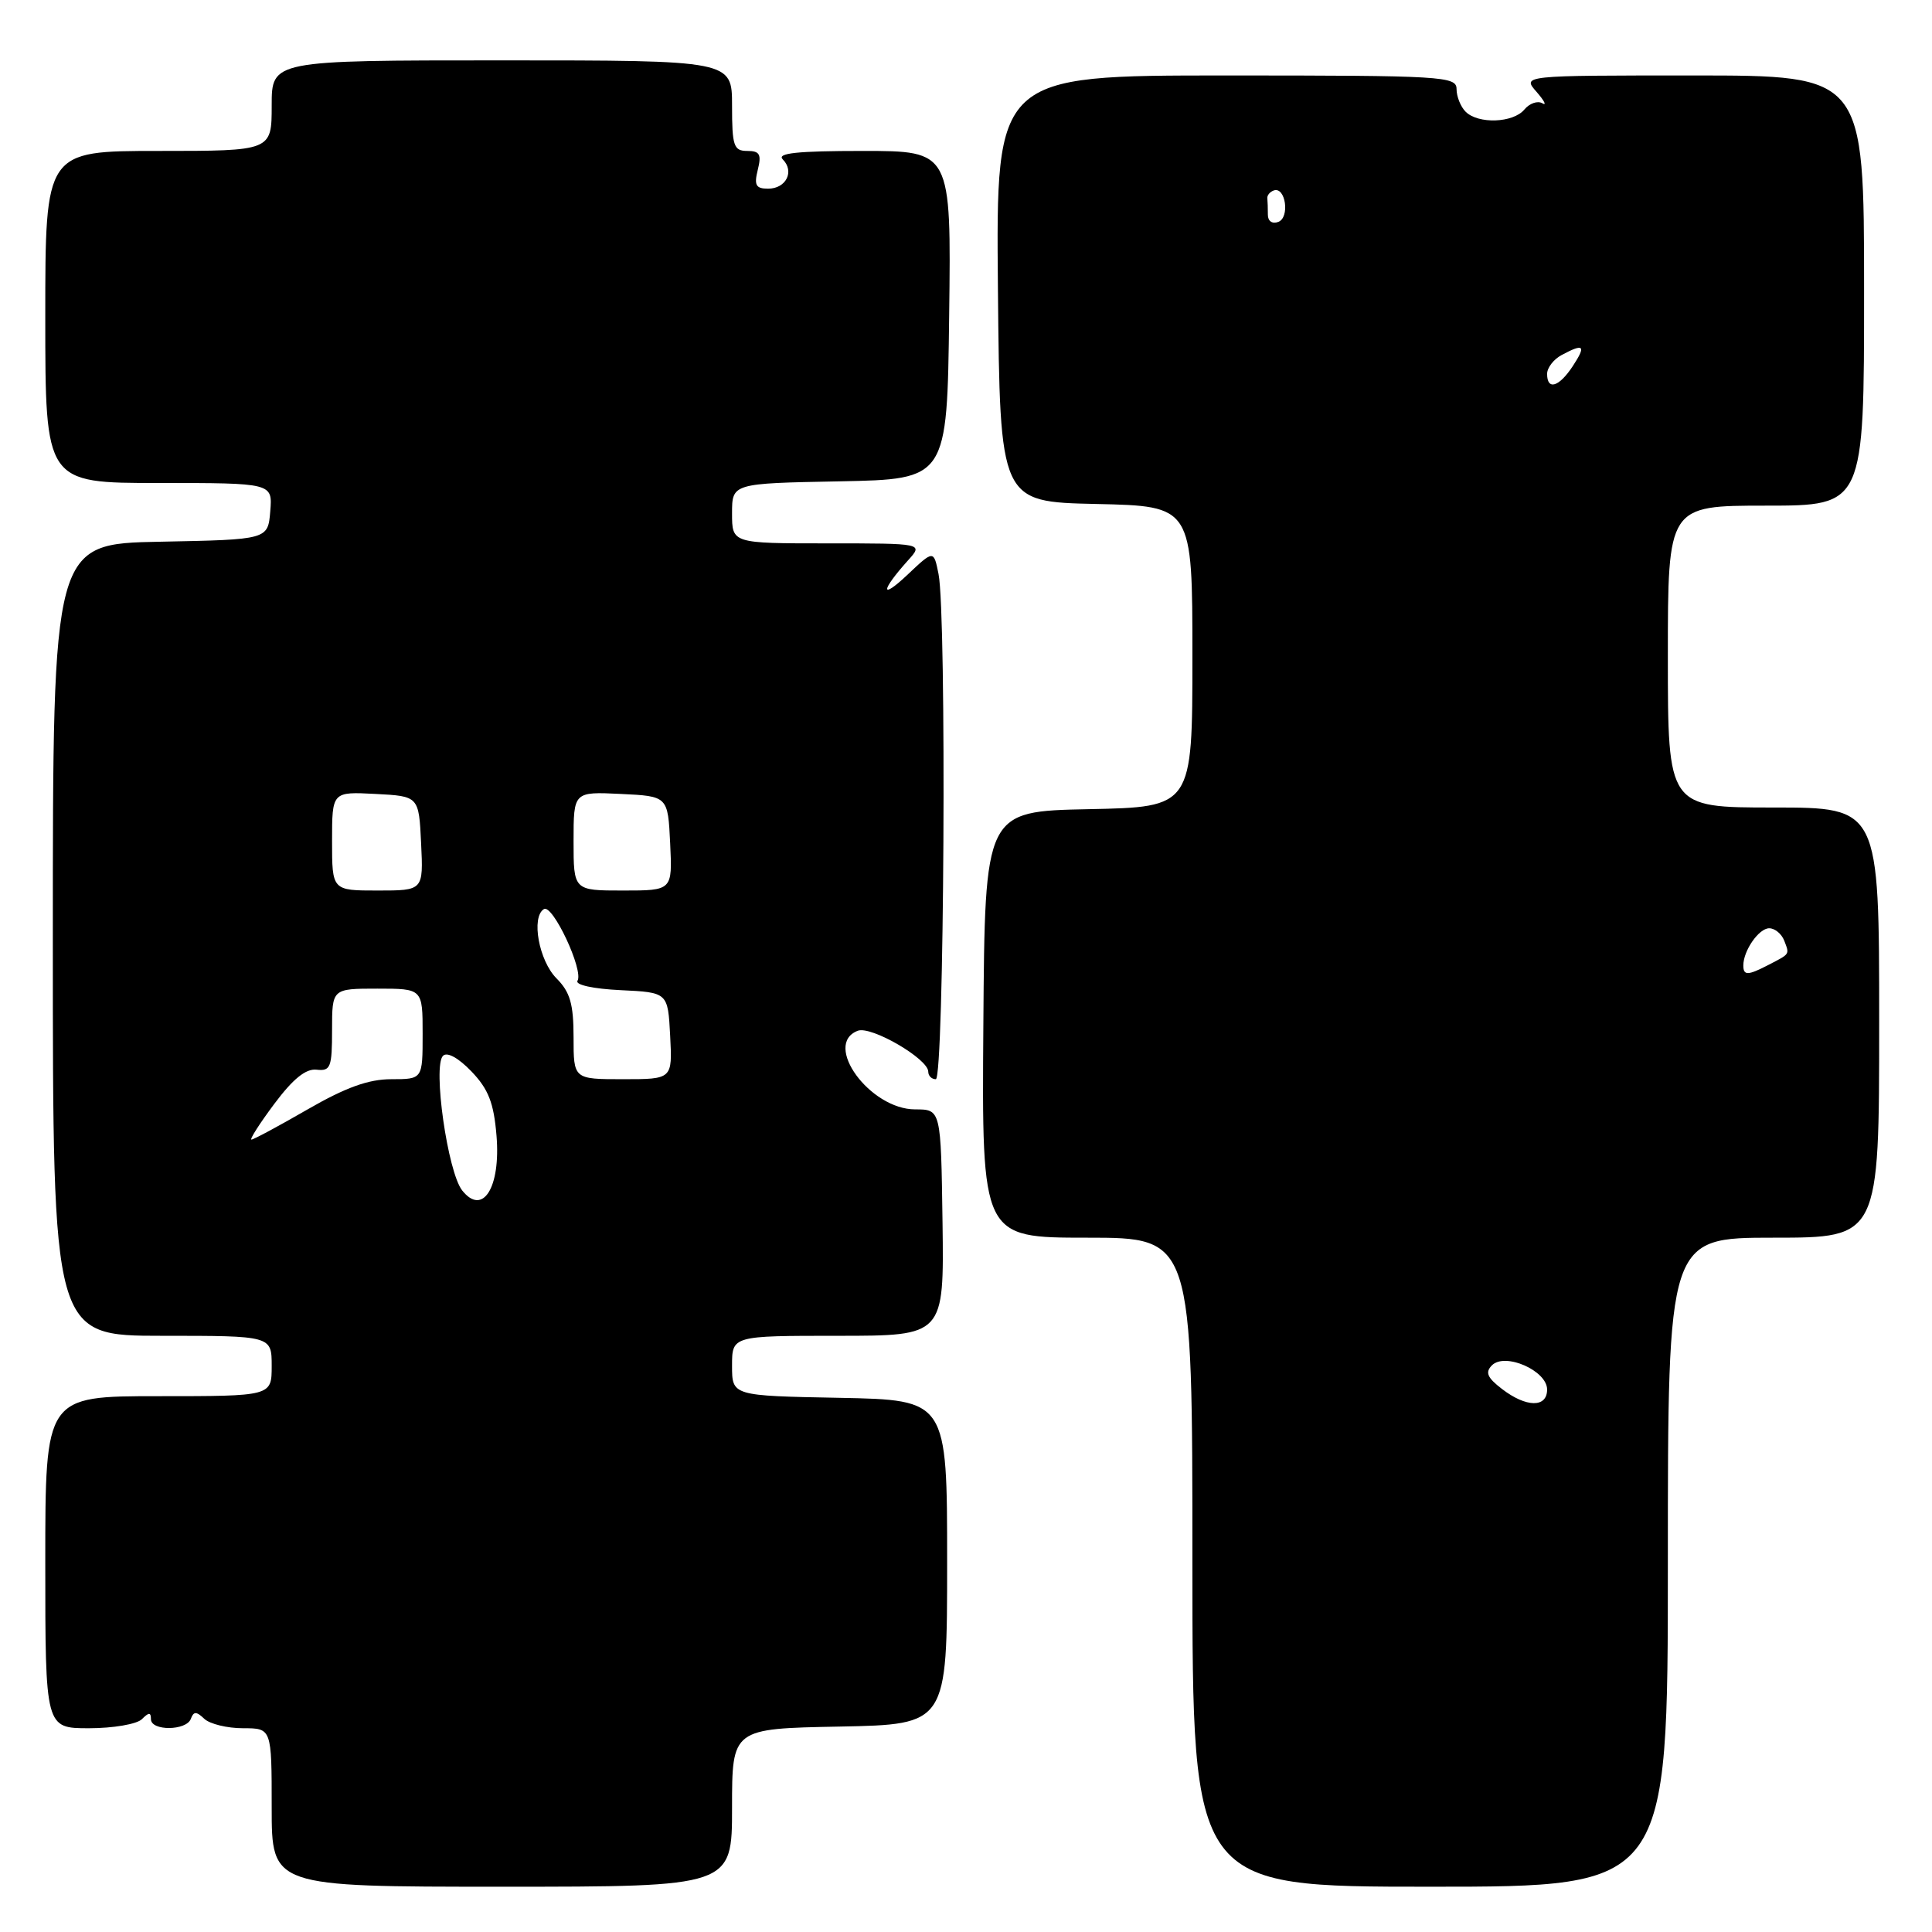<?xml version="1.0" encoding="UTF-8" standalone="no"?>
<!DOCTYPE svg PUBLIC "-//W3C//DTD SVG 1.1//EN" "http://www.w3.org/Graphics/SVG/1.1/DTD/svg11.dtd" >
<svg xmlns="http://www.w3.org/2000/svg" xmlns:xlink="http://www.w3.org/1999/xlink" version="1.1" viewBox="0 0 256 256">
 <g >
 <path fill="currentColor"
d=" M 97.00 239.53 C 97.00 229.05 97.00 229.05 111.25 228.78 C 125.50 228.50 125.50 228.50 125.50 207.00 C 125.50 185.50 125.50 185.50 111.25 185.22 C 97.00 184.95 97.00 184.95 97.00 180.97 C 97.00 177.00 97.00 177.00 111.04 177.00 C 125.09 177.00 125.09 177.00 124.89 162.00 C 124.68 147.00 124.68 147.00 121.27 147.00 C 115.27 147.00 108.97 138.38 113.66 136.58 C 115.43 135.90 123.00 140.30 123.00 142.01 C 123.00 142.56 123.45 143.00 124.00 143.00 C 125.11 143.00 125.45 81.49 124.36 76.06 C 123.72 72.87 123.72 72.87 120.21 76.19 C 116.61 79.58 116.69 78.29 120.32 74.25 C 122.35 72.00 122.35 72.00 109.67 72.00 C 97.00 72.00 97.00 72.00 97.00 68.03 C 97.00 64.05 97.00 64.05 111.25 63.78 C 125.50 63.50 125.50 63.50 125.77 41.75 C 126.04 20.00 126.04 20.00 114.32 20.00 C 105.66 20.00 102.89 20.29 103.72 21.12 C 105.31 22.71 104.16 25.00 101.78 25.00 C 100.15 25.00 99.90 24.54 100.41 22.50 C 100.92 20.45 100.67 20.00 99.02 20.00 C 97.22 20.00 97.00 19.35 97.00 14.00 C 97.00 8.00 97.00 8.00 66.50 8.00 C 36.00 8.00 36.00 8.00 36.00 14.00 C 36.00 20.00 36.00 20.00 21.00 20.00 C 6.00 20.00 6.00 20.00 6.00 42.00 C 6.00 64.00 6.00 64.00 21.06 64.00 C 36.12 64.00 36.12 64.00 35.81 67.75 C 35.50 71.50 35.50 71.50 21.25 71.78 C 7.00 72.05 7.00 72.05 7.00 124.53 C 7.00 177.00 7.00 177.00 21.50 177.00 C 36.00 177.00 36.00 177.00 36.00 181.00 C 36.00 185.00 36.00 185.00 21.00 185.00 C 6.00 185.00 6.00 185.00 6.00 207.00 C 6.00 229.00 6.00 229.00 11.80 229.00 C 14.99 229.00 18.14 228.46 18.80 227.80 C 19.73 226.87 20.00 226.87 20.00 227.80 C 20.00 229.39 24.71 229.35 25.29 227.75 C 25.66 226.75 26.02 226.75 27.07 227.75 C 27.80 228.44 30.11 229.00 32.20 229.00 C 36.00 229.00 36.00 229.00 36.00 239.50 C 36.00 250.00 36.00 250.00 66.50 250.00 C 97.00 250.00 97.00 250.00 97.00 239.53 Z  M 221.00 207.00 C 221.00 164.00 221.00 164.00 235.00 164.00 C 249.00 164.00 249.00 164.00 249.00 135.50 C 249.00 107.00 249.00 107.00 235.00 107.00 C 221.00 107.00 221.00 107.00 221.00 87.00 C 221.00 67.00 221.00 67.00 234.00 67.00 C 247.00 67.00 247.00 67.00 247.00 38.50 C 247.00 10.00 247.00 10.00 224.35 10.00 C 201.69 10.00 201.69 10.00 203.60 12.17 C 204.64 13.37 204.99 14.05 204.36 13.68 C 203.74 13.32 202.67 13.69 201.99 14.51 C 200.51 16.30 195.87 16.47 194.20 14.80 C 193.54 14.14 193.00 12.79 193.00 11.80 C 193.00 10.11 191.20 10.00 162.48 10.00 C 131.97 10.00 131.97 10.00 132.23 38.25 C 132.50 66.50 132.50 66.50 145.25 66.78 C 158.00 67.06 158.00 67.06 158.00 87.00 C 158.00 106.94 158.00 106.94 144.25 107.22 C 130.50 107.50 130.50 107.50 130.30 135.75 C 130.09 164.00 130.09 164.00 144.05 164.00 C 158.00 164.00 158.00 164.00 158.00 207.00 C 158.00 250.00 158.00 250.00 189.50 250.00 C 221.00 250.00 221.00 250.00 221.00 207.00 Z  M 61.25 157.75 C 59.32 155.34 57.32 141.28 58.70 139.90 C 59.25 139.35 60.74 140.17 62.47 141.97 C 64.72 144.32 65.43 146.13 65.79 150.48 C 66.36 157.35 63.97 161.17 61.25 157.75 Z  M 36.36 146.25 C 38.83 142.95 40.53 141.57 41.96 141.74 C 43.80 141.95 44.00 141.43 44.00 136.49 C 44.00 131.00 44.00 131.00 50.00 131.00 C 56.00 131.00 56.00 131.00 56.00 137.00 C 56.00 143.00 56.00 143.00 51.85 143.00 C 48.83 143.00 45.81 144.09 40.76 147.00 C 36.95 149.20 33.60 151.00 33.32 151.00 C 33.04 151.00 34.41 148.86 36.36 146.25 Z  M 76.00 137.45 C 76.00 133.04 75.54 131.45 73.75 129.65 C 71.41 127.31 70.35 121.52 72.07 120.46 C 73.22 119.74 77.37 128.59 76.52 129.96 C 76.19 130.50 78.63 131.03 82.22 131.20 C 88.50 131.50 88.50 131.50 88.80 137.25 C 89.10 143.00 89.10 143.00 82.55 143.00 C 76.00 143.00 76.00 143.00 76.00 137.45 Z  M 44.00 111.45 C 44.00 104.90 44.00 104.90 49.75 105.20 C 55.50 105.50 55.50 105.50 55.80 111.75 C 56.10 118.00 56.10 118.00 50.05 118.00 C 44.00 118.00 44.00 118.00 44.00 111.45 Z  M 76.00 111.45 C 76.00 104.90 76.00 104.90 82.25 105.20 C 88.50 105.50 88.50 105.50 88.80 111.75 C 89.10 118.00 89.10 118.00 82.55 118.00 C 76.00 118.00 76.00 118.00 76.00 111.45 Z  M 199.00 184.03 C 197.06 182.54 196.77 181.84 197.69 180.91 C 199.43 179.17 205.00 181.62 205.00 184.12 C 205.00 186.56 202.23 186.52 199.00 184.03 Z  M 231.00 127.93 C 231.00 125.96 233.06 123.00 234.43 123.00 C 235.18 123.00 236.07 123.74 236.42 124.64 C 237.13 126.51 237.23 126.35 234.32 127.86 C 231.60 129.27 231.00 129.29 231.00 127.93 Z  M 205.00 49.54 C 205.00 48.73 205.87 47.60 206.93 47.04 C 209.88 45.46 210.20 45.77 208.41 48.50 C 206.58 51.29 205.00 51.77 205.00 49.54 Z  M 168.00 28.47 C 168.00 27.66 167.97 26.67 167.93 26.27 C 167.88 25.88 168.28 25.41 168.80 25.23 C 170.35 24.72 170.93 28.81 169.39 29.40 C 168.59 29.71 168.00 29.31 168.00 28.47 Z "/>
</g>
</svg>